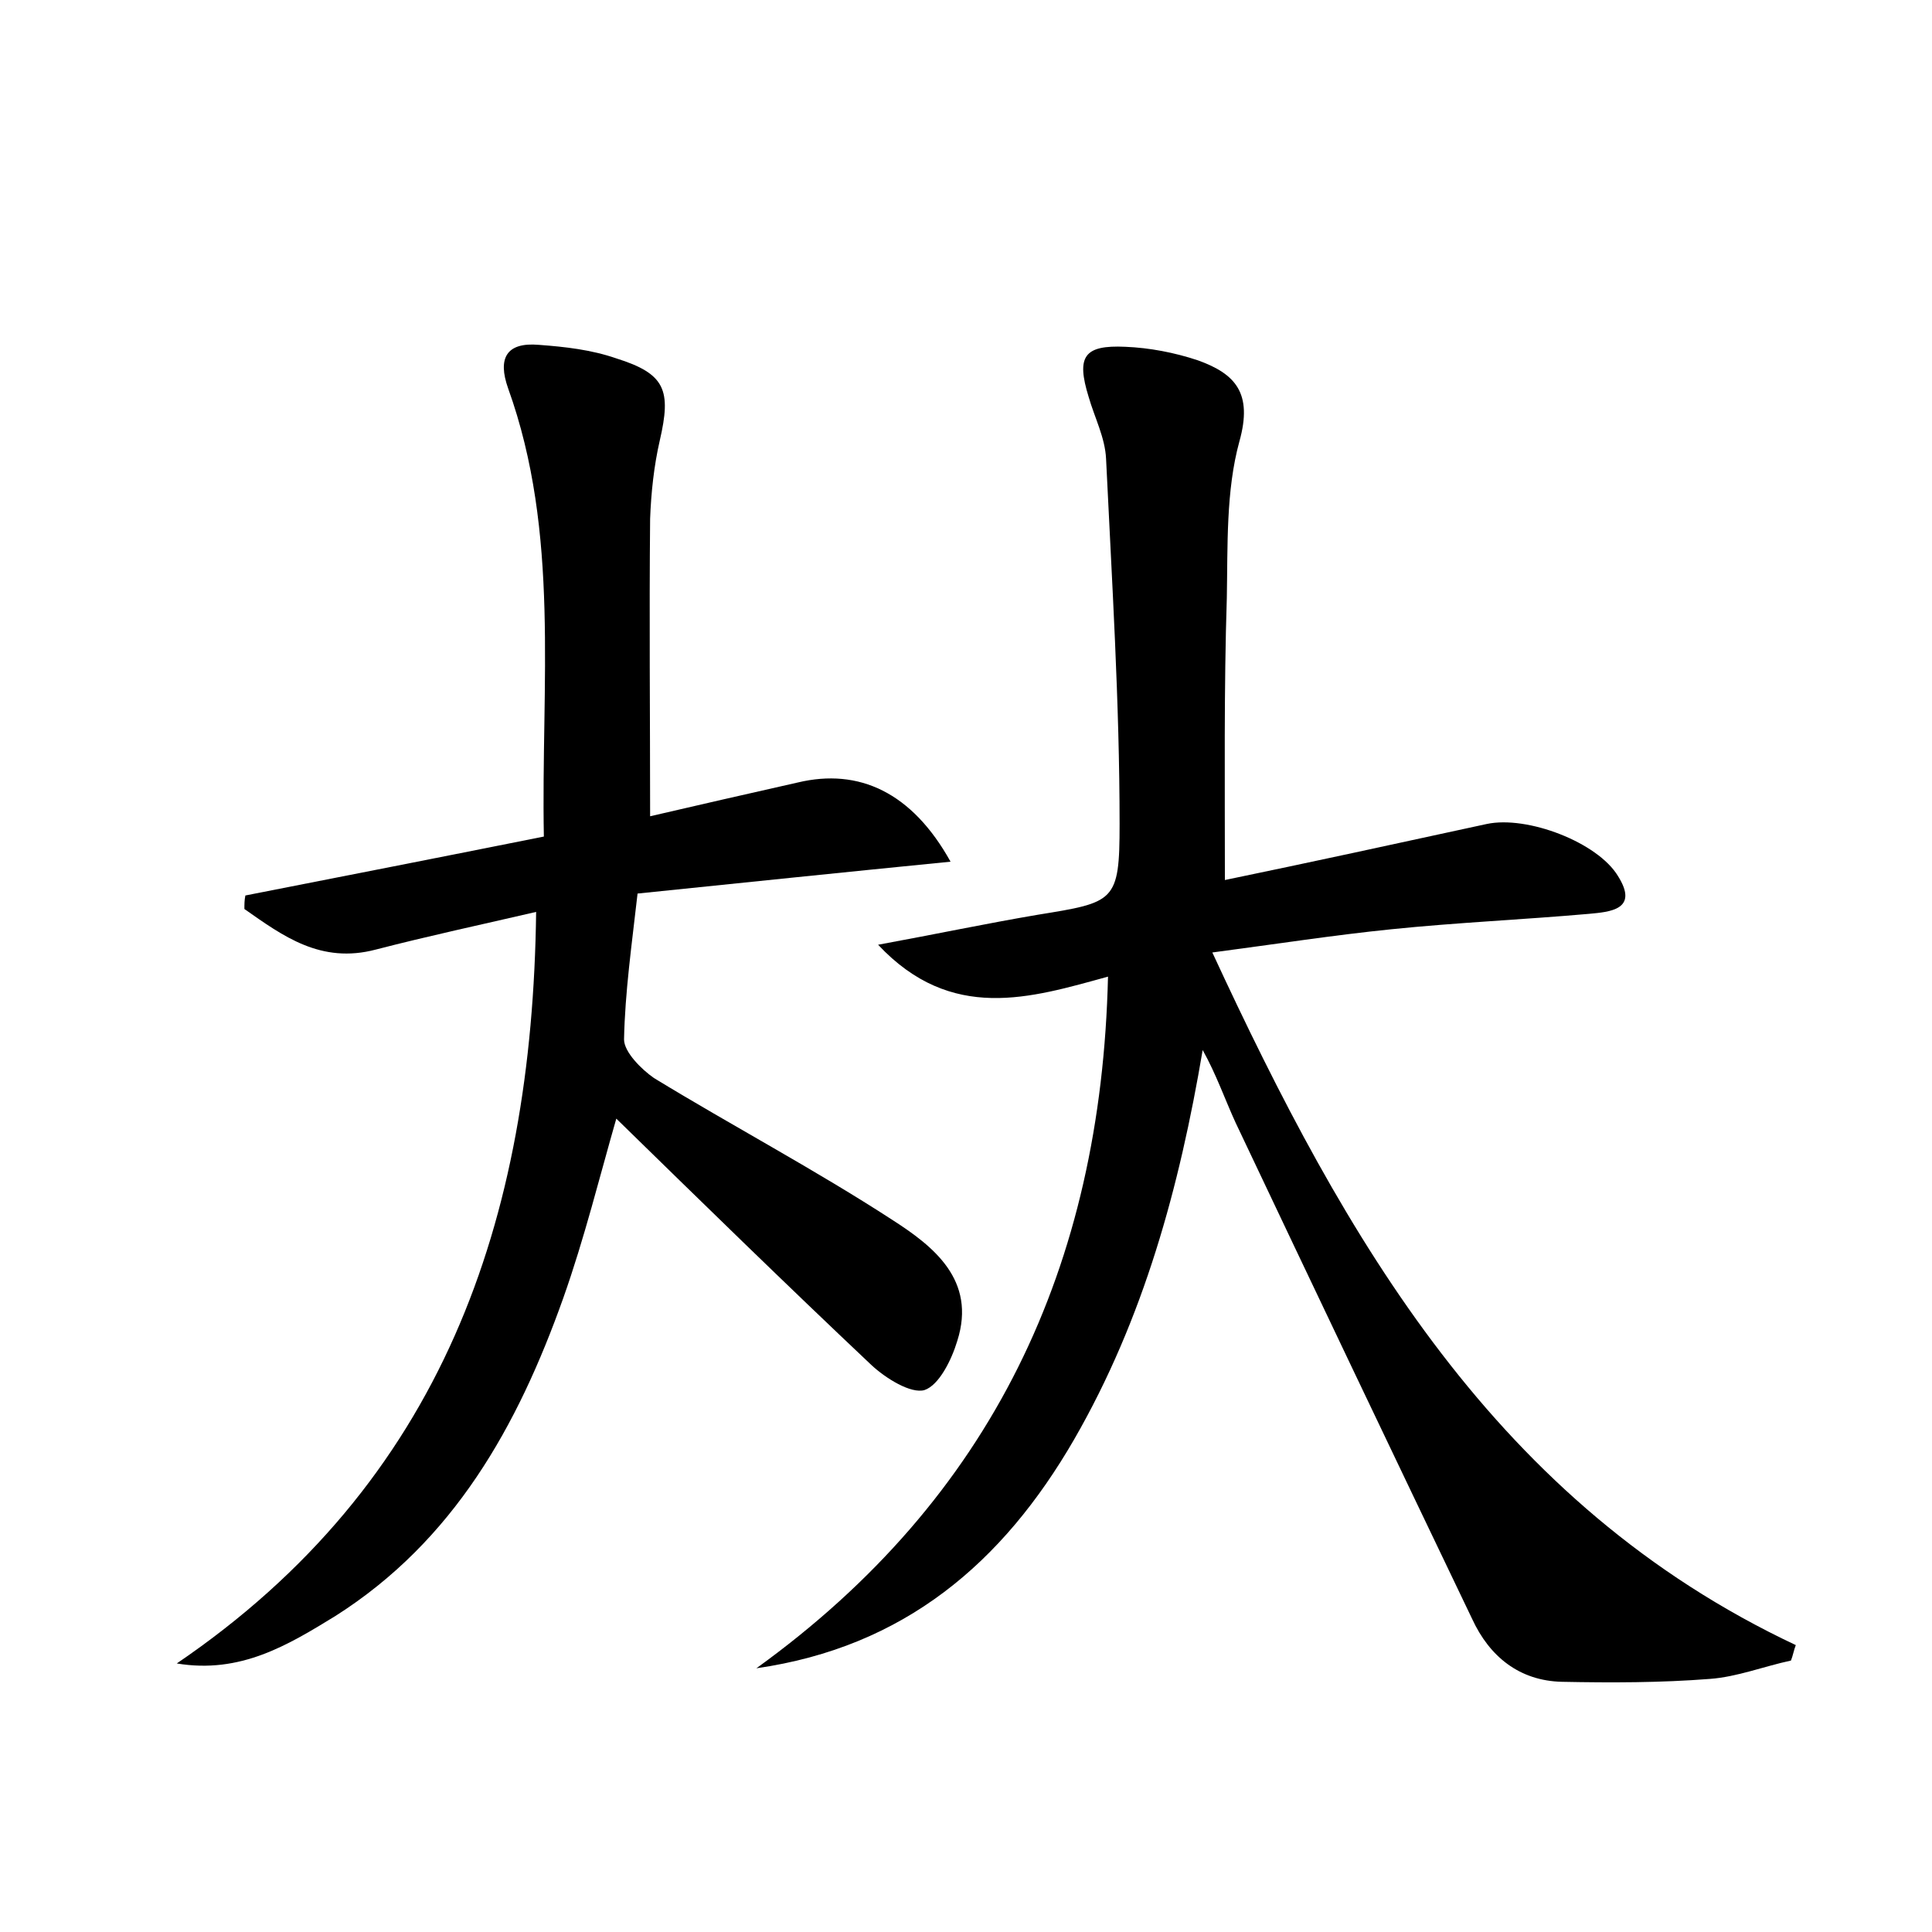 <?xml version="1.0" encoding="utf-8"?>
<!-- Generator: Adobe Illustrator 22.0.0, SVG Export Plug-In . SVG Version: 6.00 Build 0)  -->
<svg version="1.1" id="图层_1" xmlns="http://www.w3.org/2000/svg" xmlns:xlink="http://www.w3.org/1999/xlink" x="0px" y="0px"
	 viewBox="0 0 200 200" style="enable-background:new 0 0 200 200;" xml:space="preserve">
<style type="text/css">
	.st0{fill:#FFFFFF;}
</style>
<g>
	
	<path d="M126.8,91.1c8.7-1.8,17.9-3.8,27.1-5.8c4.2-0.9,11.5,1.9,13.6,5.4c2.2,3.5-0.9,3.7-3,3.9c-6.8,0.6-13.7,0.9-20.5,1.6
		c-5.9,0.6-11.7,1.5-18.5,2.4c13.8,29.8,29.4,57.1,60.4,71.7c-0.2,0.5-0.3,1.1-0.5,1.6c-2.8,0.6-5.6,1.7-8.4,1.9
		c-5.1,0.4-10.2,0.4-15.3,0.3c-4.4-0.1-7.5-2.6-9.3-6.5c-8.2-17.1-16.4-34.3-24.5-51.4c-1.1-2.4-2-5-3.4-7.5
		c-2.4,14.2-6.1,27.8-13.3,40.3c-7.4,12.8-17.6,21.5-32.9,23.7c24.4-17.6,35.7-41.6,36.4-71.6c-8,2.2-16.2,4.8-23.8-3.3
		c6-1.1,11.2-2.2,16.5-3.1c8-1.3,8.5-1.3,8.5-9.4c0-12.6-0.8-25.2-1.4-37.8c-0.1-2.2-1.2-4.3-1.8-6.4c-1.3-4.2-0.5-5.4,3.8-5.2
		c2.5,0.1,5.1,0.6,7.5,1.4c3.9,1.4,5.7,3.4,4.3,8.4c-1.4,5.1-1.2,10.8-1.3,16.2C126.7,71.2,126.8,80.8,126.8,91.1z"/>
	<path d="M18.3,172.2c27.5-18.7,36.8-45.8,37.2-77.8c-5.6,1.3-11.2,2.5-16.6,3.9c-5.7,1.5-9.6-1.4-13.6-4.2c0-0.5,0-0.9,0.1-1.4
		c10.2-2,20.4-4,30.9-6.1C56,70.8,58,55.2,52.6,40.2c-1.1-3.1-0.2-4.8,3.2-4.5c2.7,0.2,5.4,0.5,8,1.4c5.1,1.6,5.7,3.3,4.5,8.5
		c-0.6,2.6-0.9,5.4-1,8.1c-0.1,10.2,0,20.4,0,30.8c4.7-1.1,10-2.3,15.3-3.5c6.3-1.5,11.8,1,15.8,8.2c-11.1,1.1-21.7,2.2-32.4,3.3
		c-0.6,5.3-1.3,10.2-1.4,15.1c0,1.3,1.8,3.1,3.1,4c8.2,5,16.7,9.5,24.7,14.7c4.2,2.7,8.7,6.2,6.7,12.5c-0.6,2-1.9,4.6-3.4,5.1
		c-1.4,0.4-4-1.2-5.5-2.6c-8.9-8.4-17.7-17-26.4-25.5c-1.7,5.9-3.3,12.4-5.5,18.6c-4.7,13.2-11.3,25.1-23.6,32.9
		C29.8,170.3,24.9,173.3,18.3,172.2z"/>
</g>
</svg>
